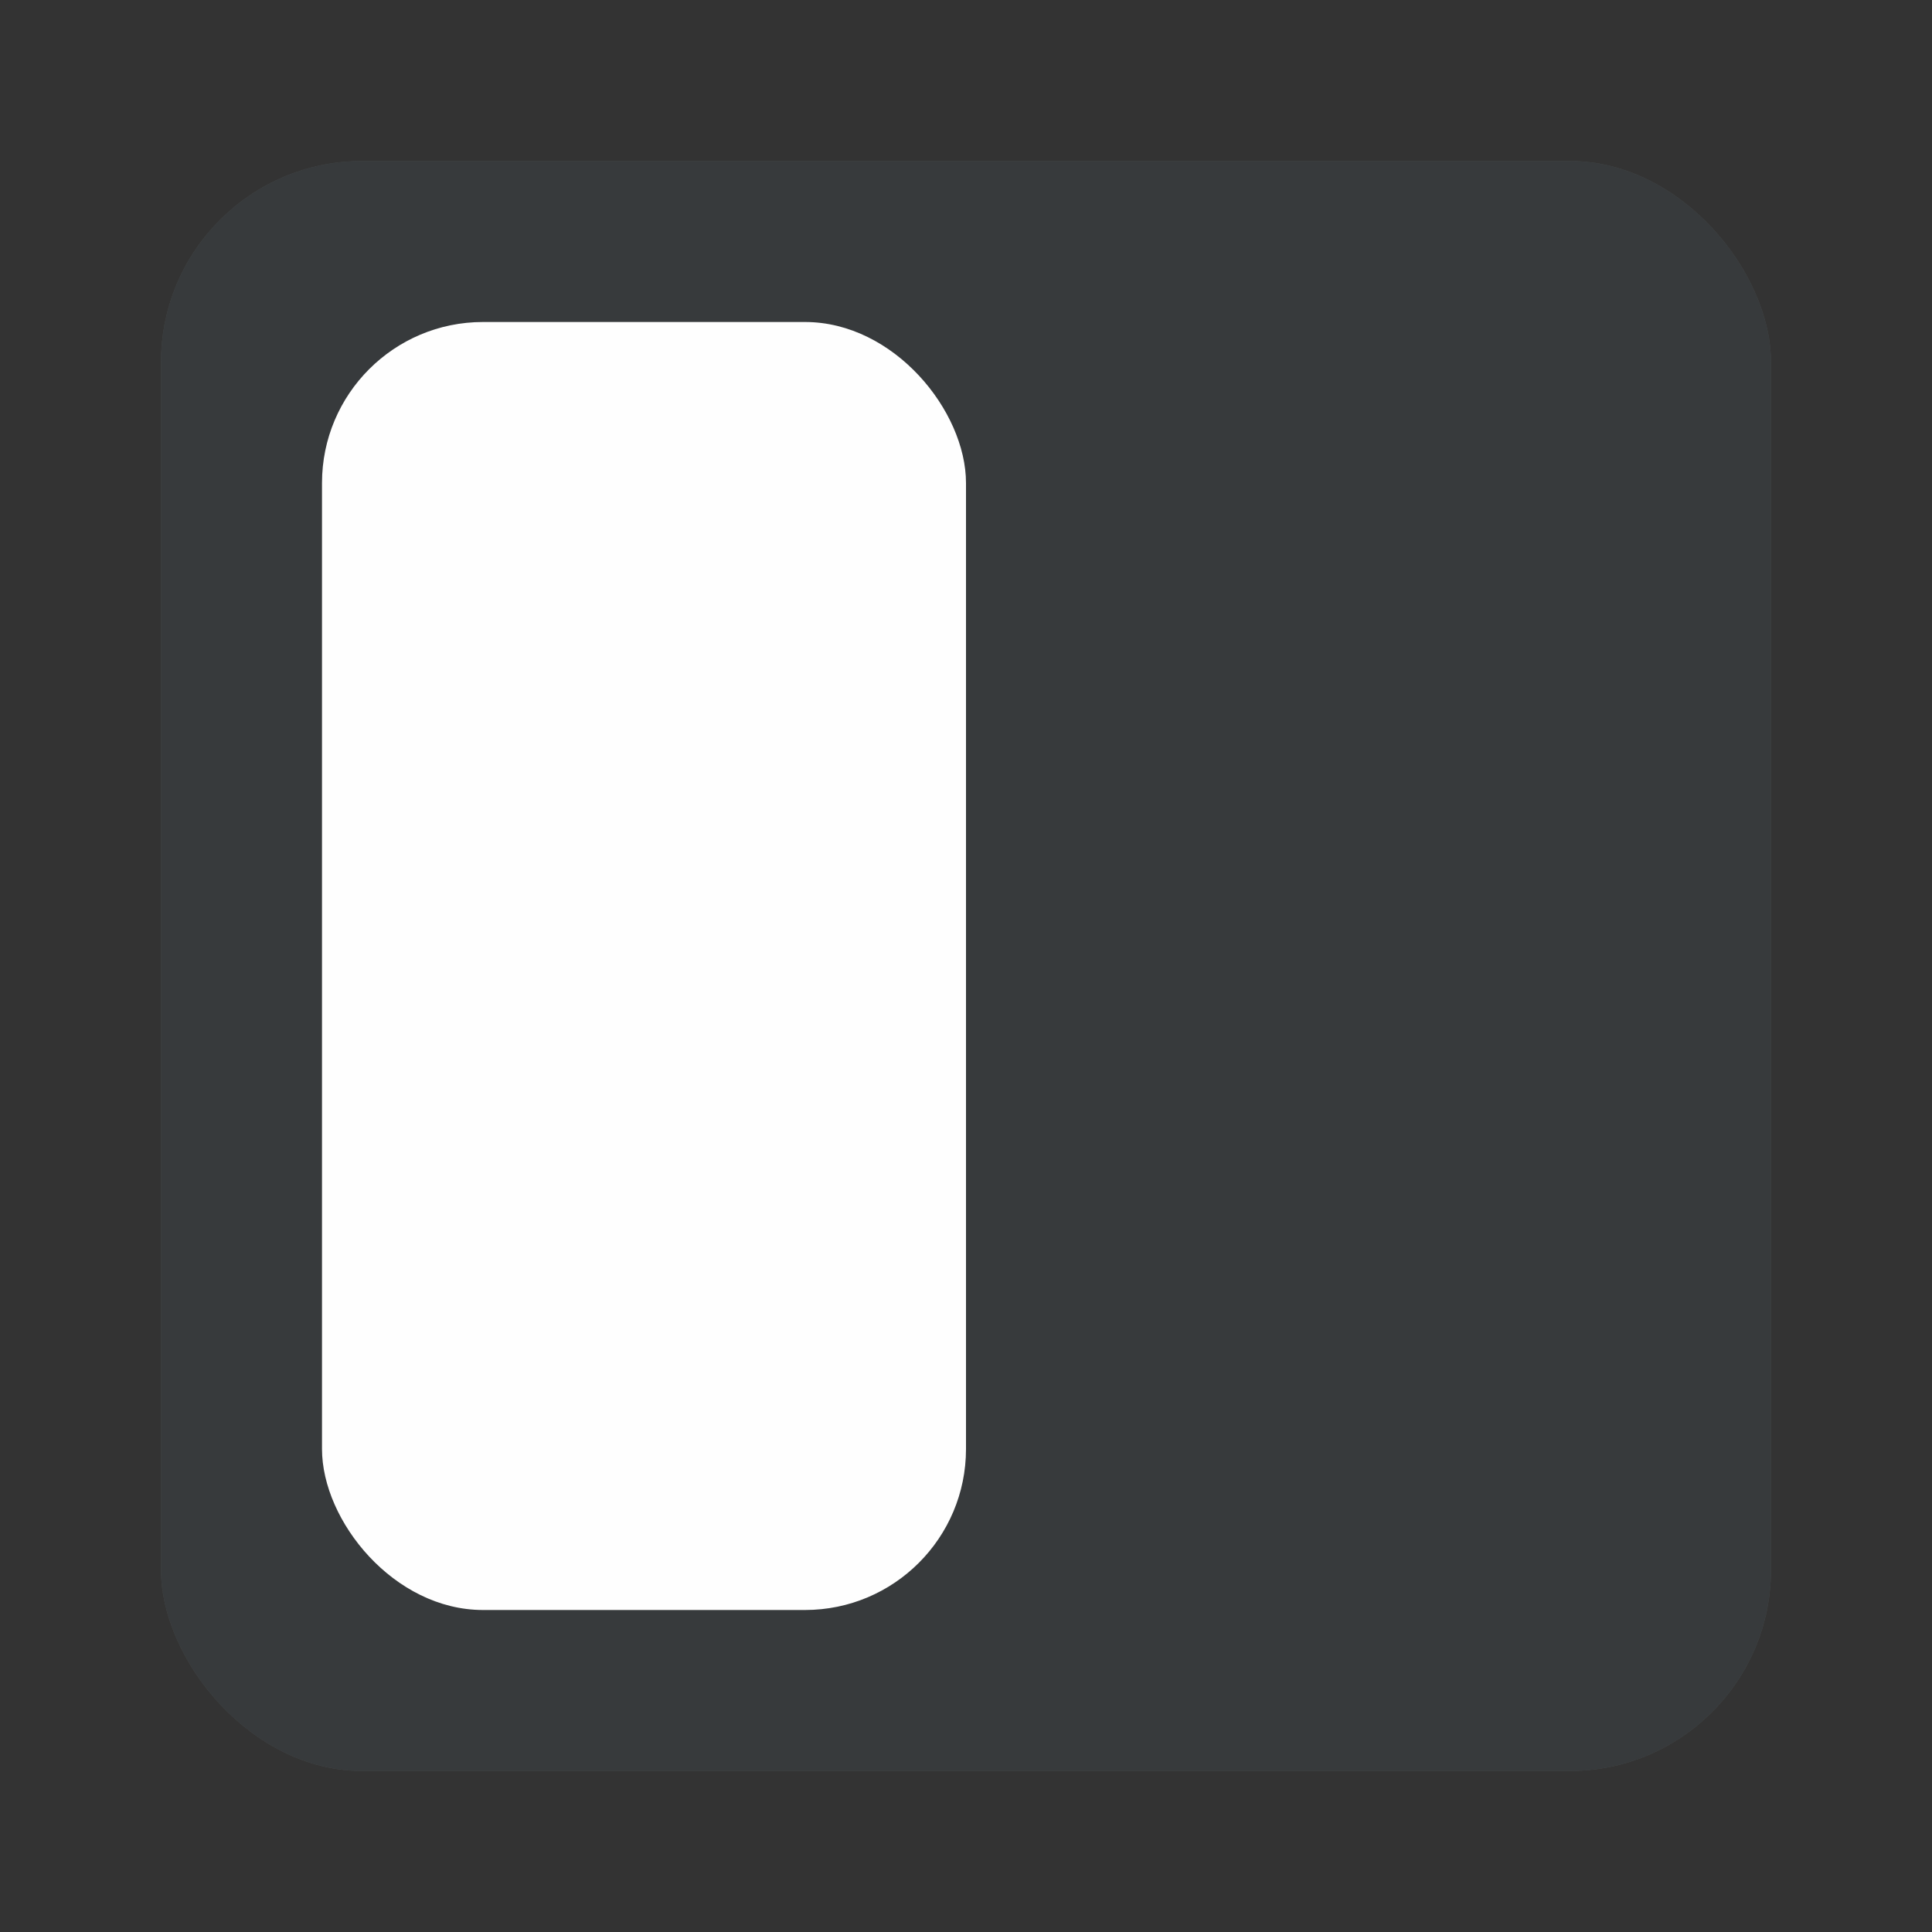 <svg width="24" height="24" viewBox="0 0 24 24" fill="none" xmlns="http://www.w3.org/2000/svg">
<rect x="0" y="0" width="24" height="24" fill="#333333" stroke="none"/>
<rect x="2" y="2" width="20" height="20" rx="2.5" fill="#6C7275"/>
<rect x="2" y="2" width="20" height="20" rx="2.5" fill="black" fill-opacity="0.2"/>
<rect x="2" y="2" width="20" height="20" rx="2.5" fill="black" fill-opacity="0.2"/>
<rect x="2" y="2" width="20" height="20" rx="2.5" fill="black" fill-opacity="0.2"/>
<rect x="4" y="4" width="8" height="16" rx="2" fill="#FEFEFE"/>
</svg>

